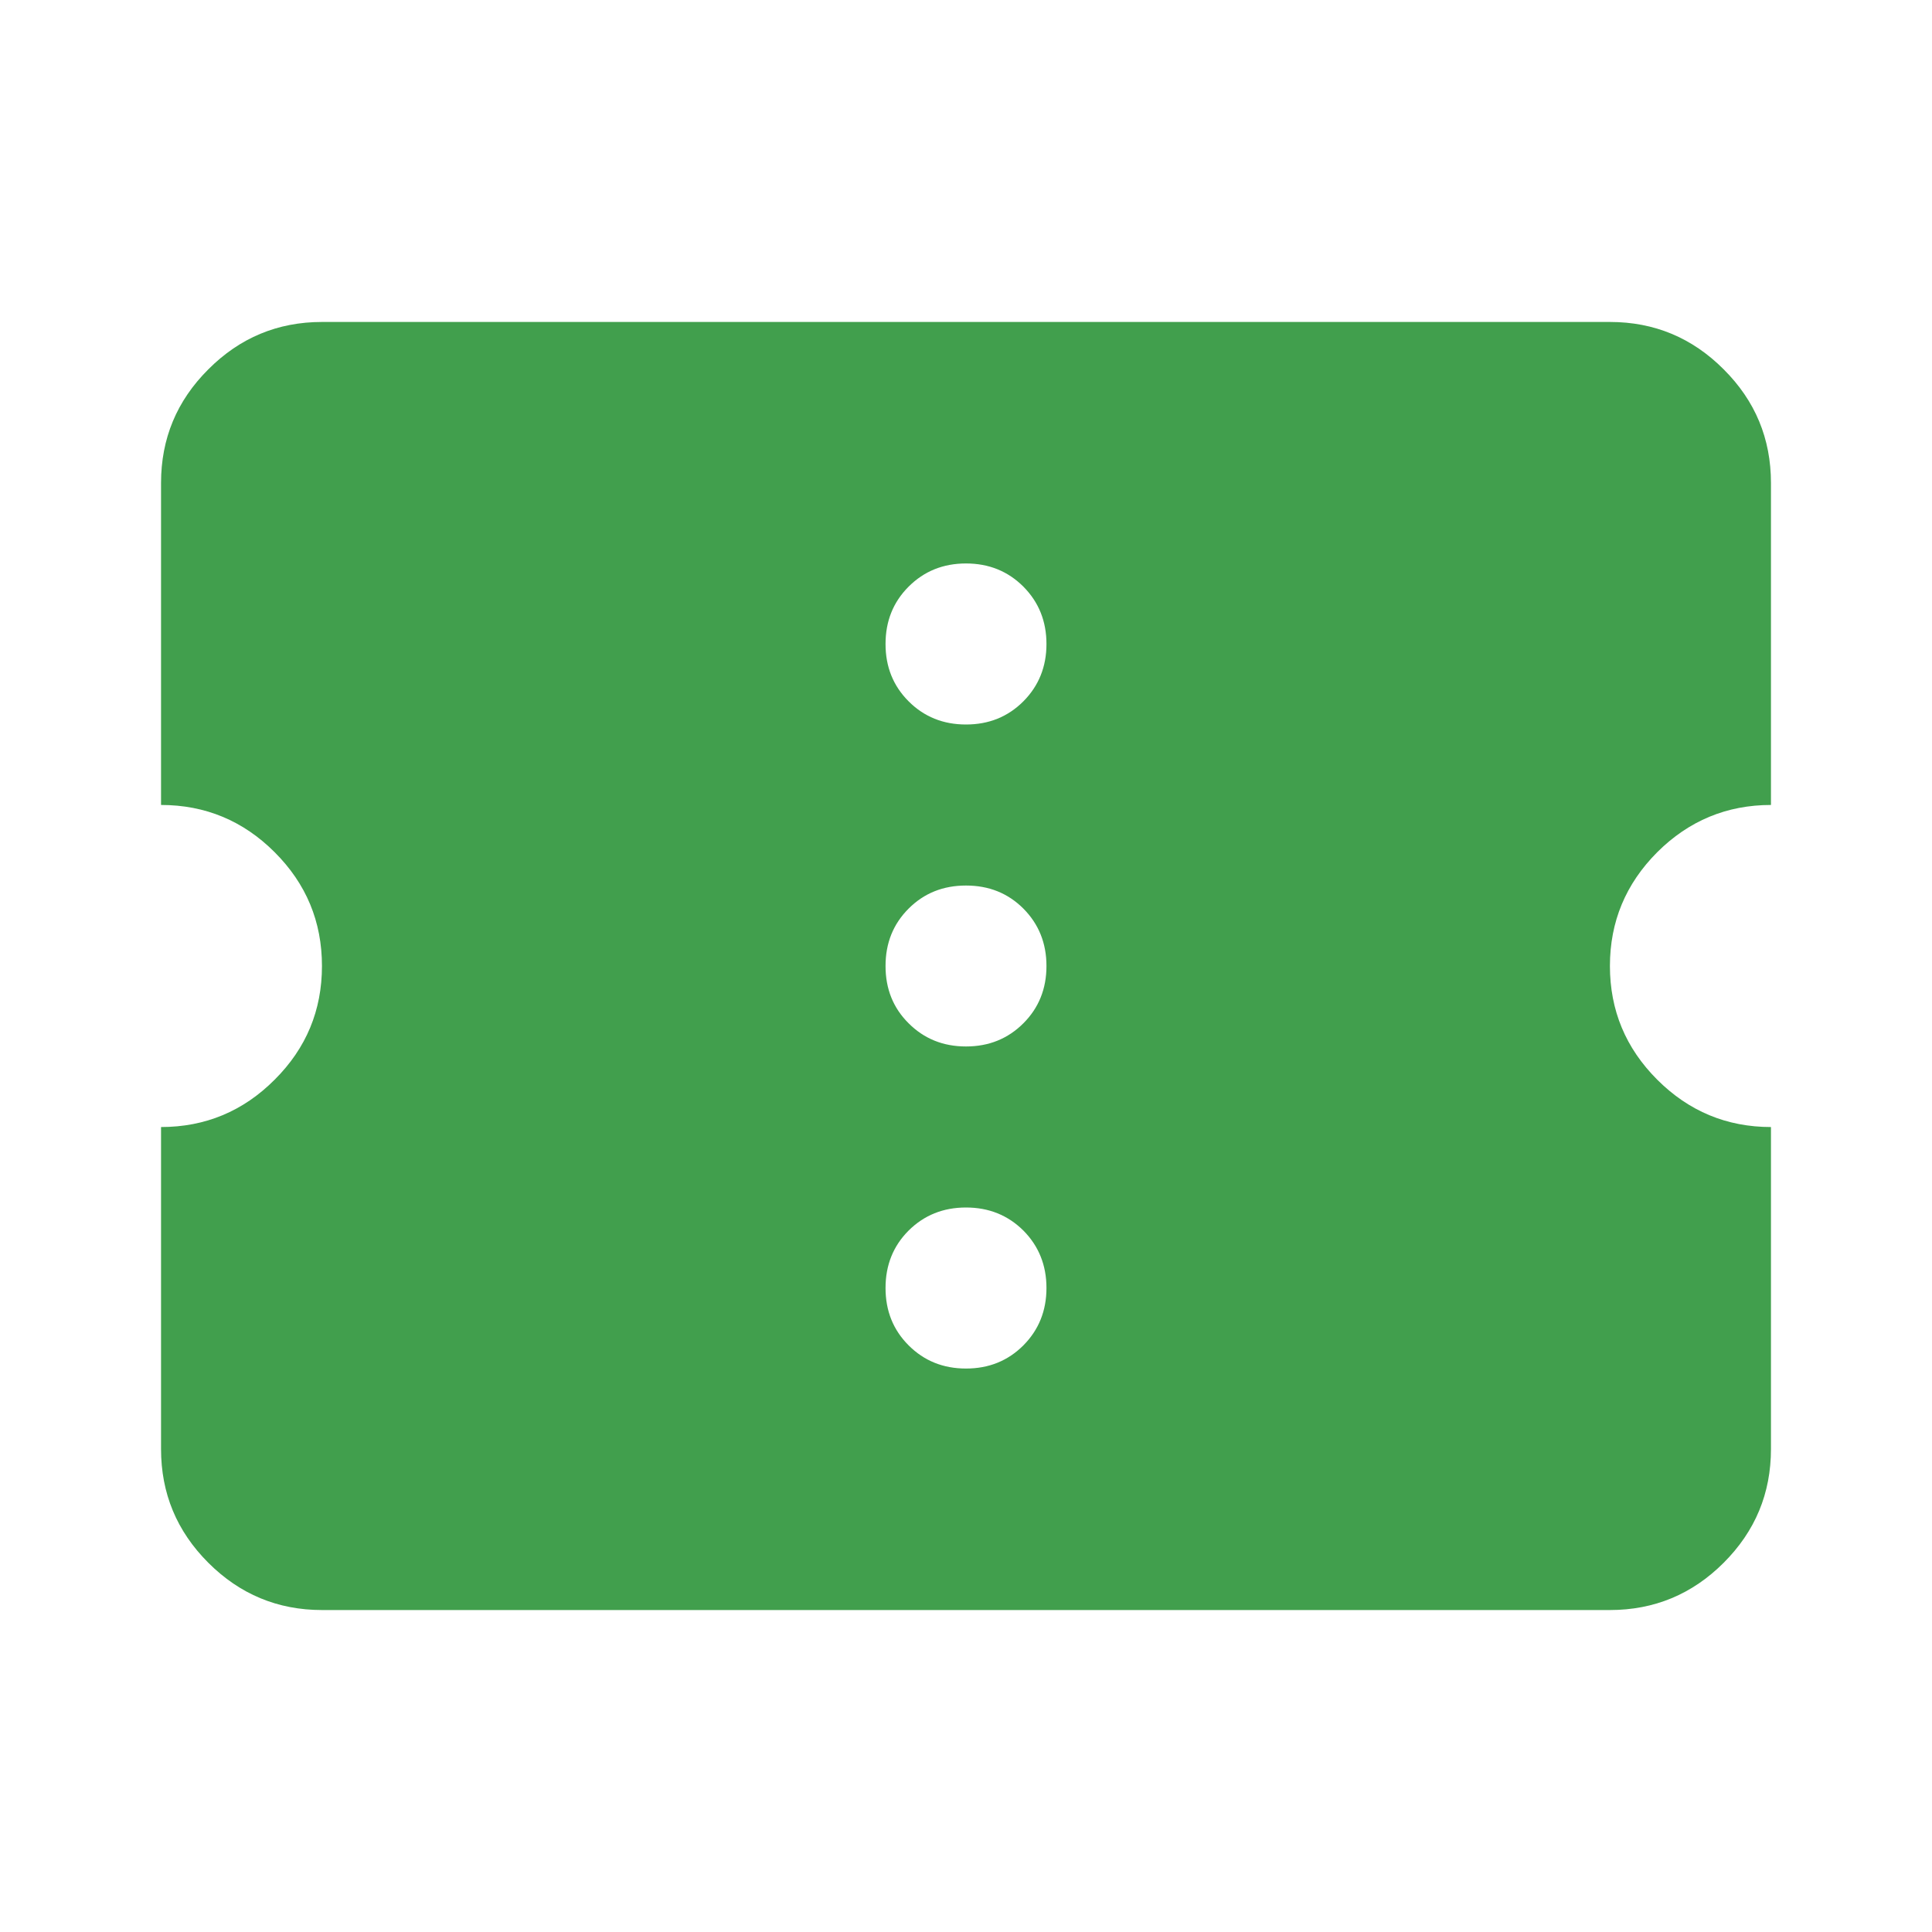 <svg width="17" height="17" viewBox="0 0 17 17" fill="none" xmlns="http://www.w3.org/2000/svg">
<mask id="mask0_251_5459" style="mask-type:alpha" maskUnits="userSpaceOnUse" x="0" y="0" width="17" height="17">
<rect width="17" height="17" fill="#D9D9D9"/>
</mask>
<g mask="url(#mask0_251_5459)">
<path d="M2.833 14.167C2.444 14.167 2.11 14.028 1.833 13.751C1.555 13.473 1.417 13.14 1.417 12.75V9.917C1.806 9.917 2.14 9.778 2.417 9.5C2.695 9.223 2.833 8.89 2.833 8.5C2.833 8.11 2.695 7.777 2.417 7.499C2.14 7.222 1.806 7.083 1.417 7.083V4.25C1.417 3.86 1.555 3.527 1.833 3.25C2.11 2.972 2.444 2.833 2.833 2.833H14.166C14.556 2.833 14.89 2.972 15.167 3.25C15.445 3.527 15.583 3.86 15.583 4.25V7.083C15.194 7.083 14.86 7.222 14.582 7.499C14.305 7.777 14.166 8.11 14.166 8.5C14.166 8.89 14.305 9.223 14.582 9.5C14.86 9.778 15.194 9.917 15.583 9.917V12.75C15.583 13.14 15.445 13.473 15.167 13.751C14.89 14.028 14.556 14.167 14.166 14.167H2.833ZM8.5 12.042C8.701 12.042 8.869 11.974 9.005 11.838C9.14 11.702 9.208 11.534 9.208 11.333C9.208 11.133 9.14 10.964 9.005 10.828C8.869 10.693 8.701 10.625 8.5 10.625C8.299 10.625 8.131 10.693 7.995 10.828C7.859 10.964 7.792 11.133 7.792 11.333C7.792 11.534 7.859 11.702 7.995 11.838C8.131 11.974 8.299 12.042 8.5 12.042ZM8.5 9.208C8.701 9.208 8.869 9.14 9.005 9.004C9.14 8.869 9.208 8.701 9.208 8.5C9.208 8.299 9.14 8.131 9.005 7.995C8.869 7.859 8.701 7.792 8.5 7.792C8.299 7.792 8.131 7.859 7.995 7.995C7.859 8.131 7.792 8.299 7.792 8.5C7.792 8.701 7.859 8.869 7.995 9.004C8.131 9.14 8.299 9.208 8.5 9.208ZM8.5 6.375C8.701 6.375 8.869 6.307 9.005 6.171C9.14 6.035 9.208 5.867 9.208 5.667C9.208 5.466 9.14 5.298 9.005 5.162C8.869 5.026 8.701 4.958 8.5 4.958C8.299 4.958 8.131 5.026 7.995 5.162C7.859 5.298 7.792 5.466 7.792 5.667C7.792 5.867 7.859 6.035 7.995 6.171C8.131 6.307 8.299 6.375 8.5 6.375Z" fill="#419F4D"/>
</g>
</svg>
